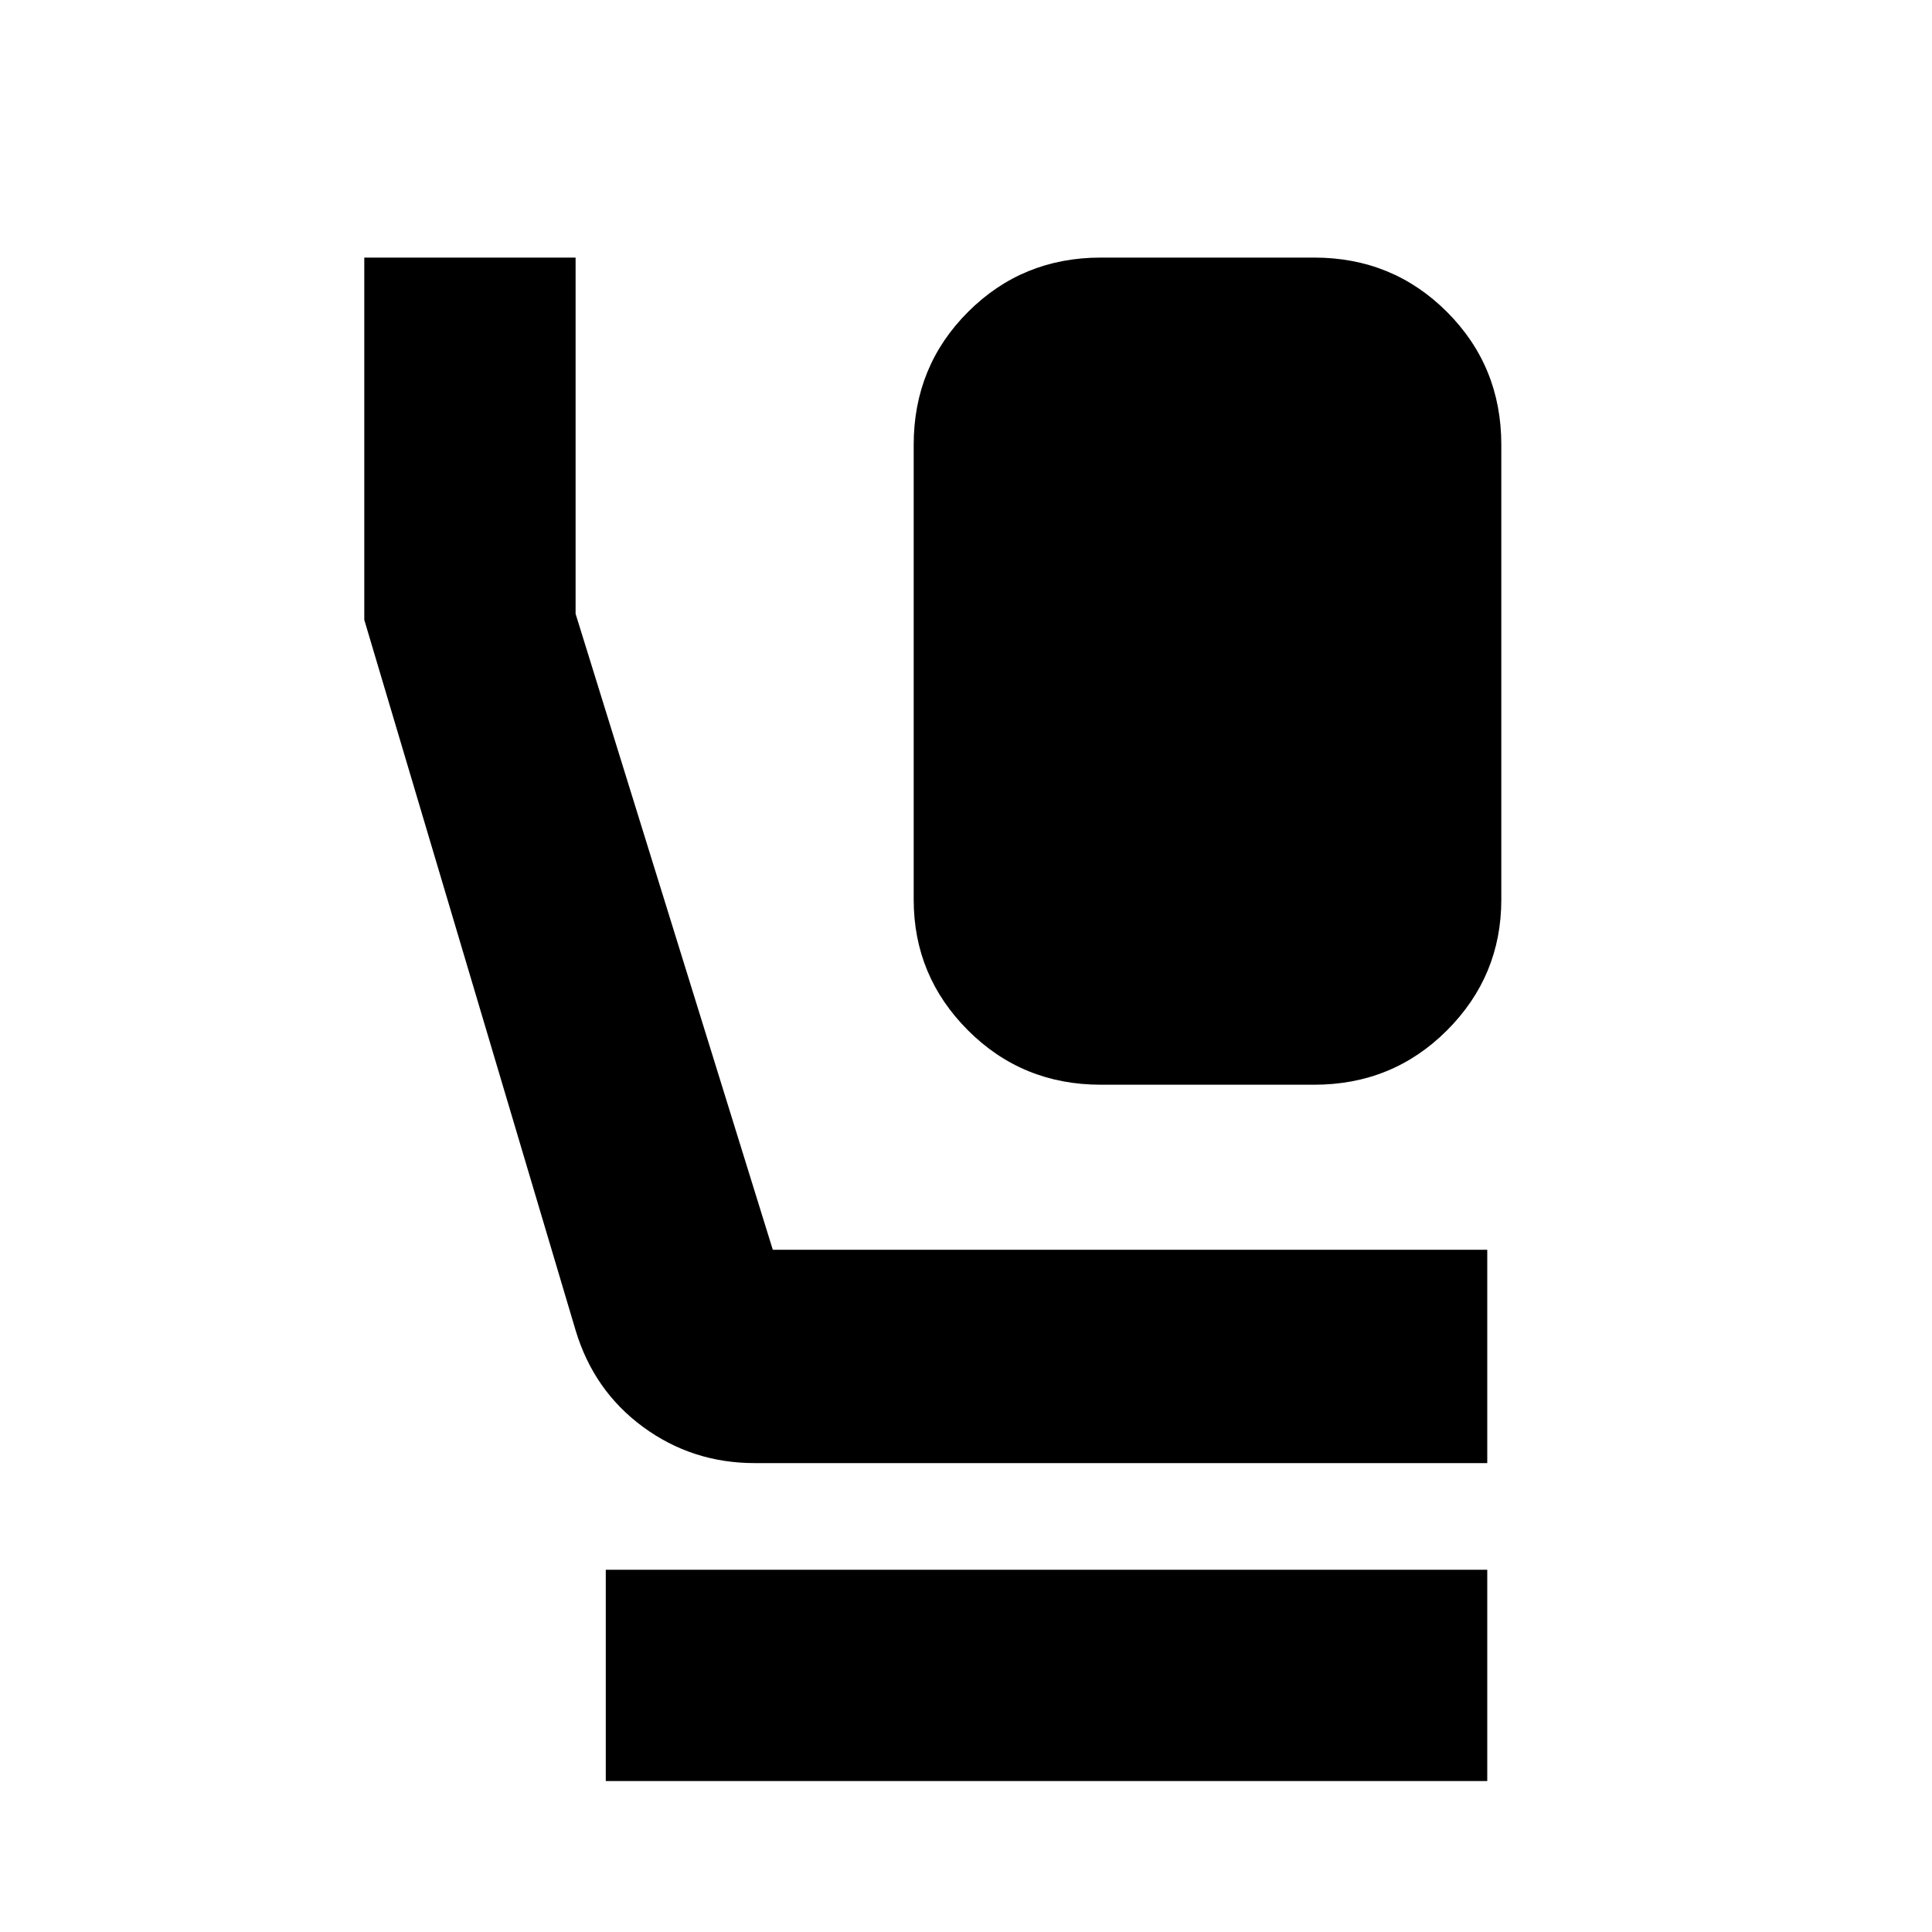 <svg xmlns="http://www.w3.org/2000/svg" height="40" width="40"><path d="M22.792 22.458q-1.625 0-2.75-1.125t-1.125-2.708V9.208q0-1.625 1.125-2.75t2.75-1.125h4.416q1.625 0 2.75 1.125t1.125 2.75v9.417q0 1.583-1.125 2.708-1.125 1.125-2.75 1.125Zm-7.167 7.834q-1.292 0-2.313-.75-1.02-.75-1.395-2L7.542 12.833v-7.5h4.375v7.375L16 25.875h14.792v4.417Zm-3.083 6.583V32.5h18.25v4.375Z"/></svg>